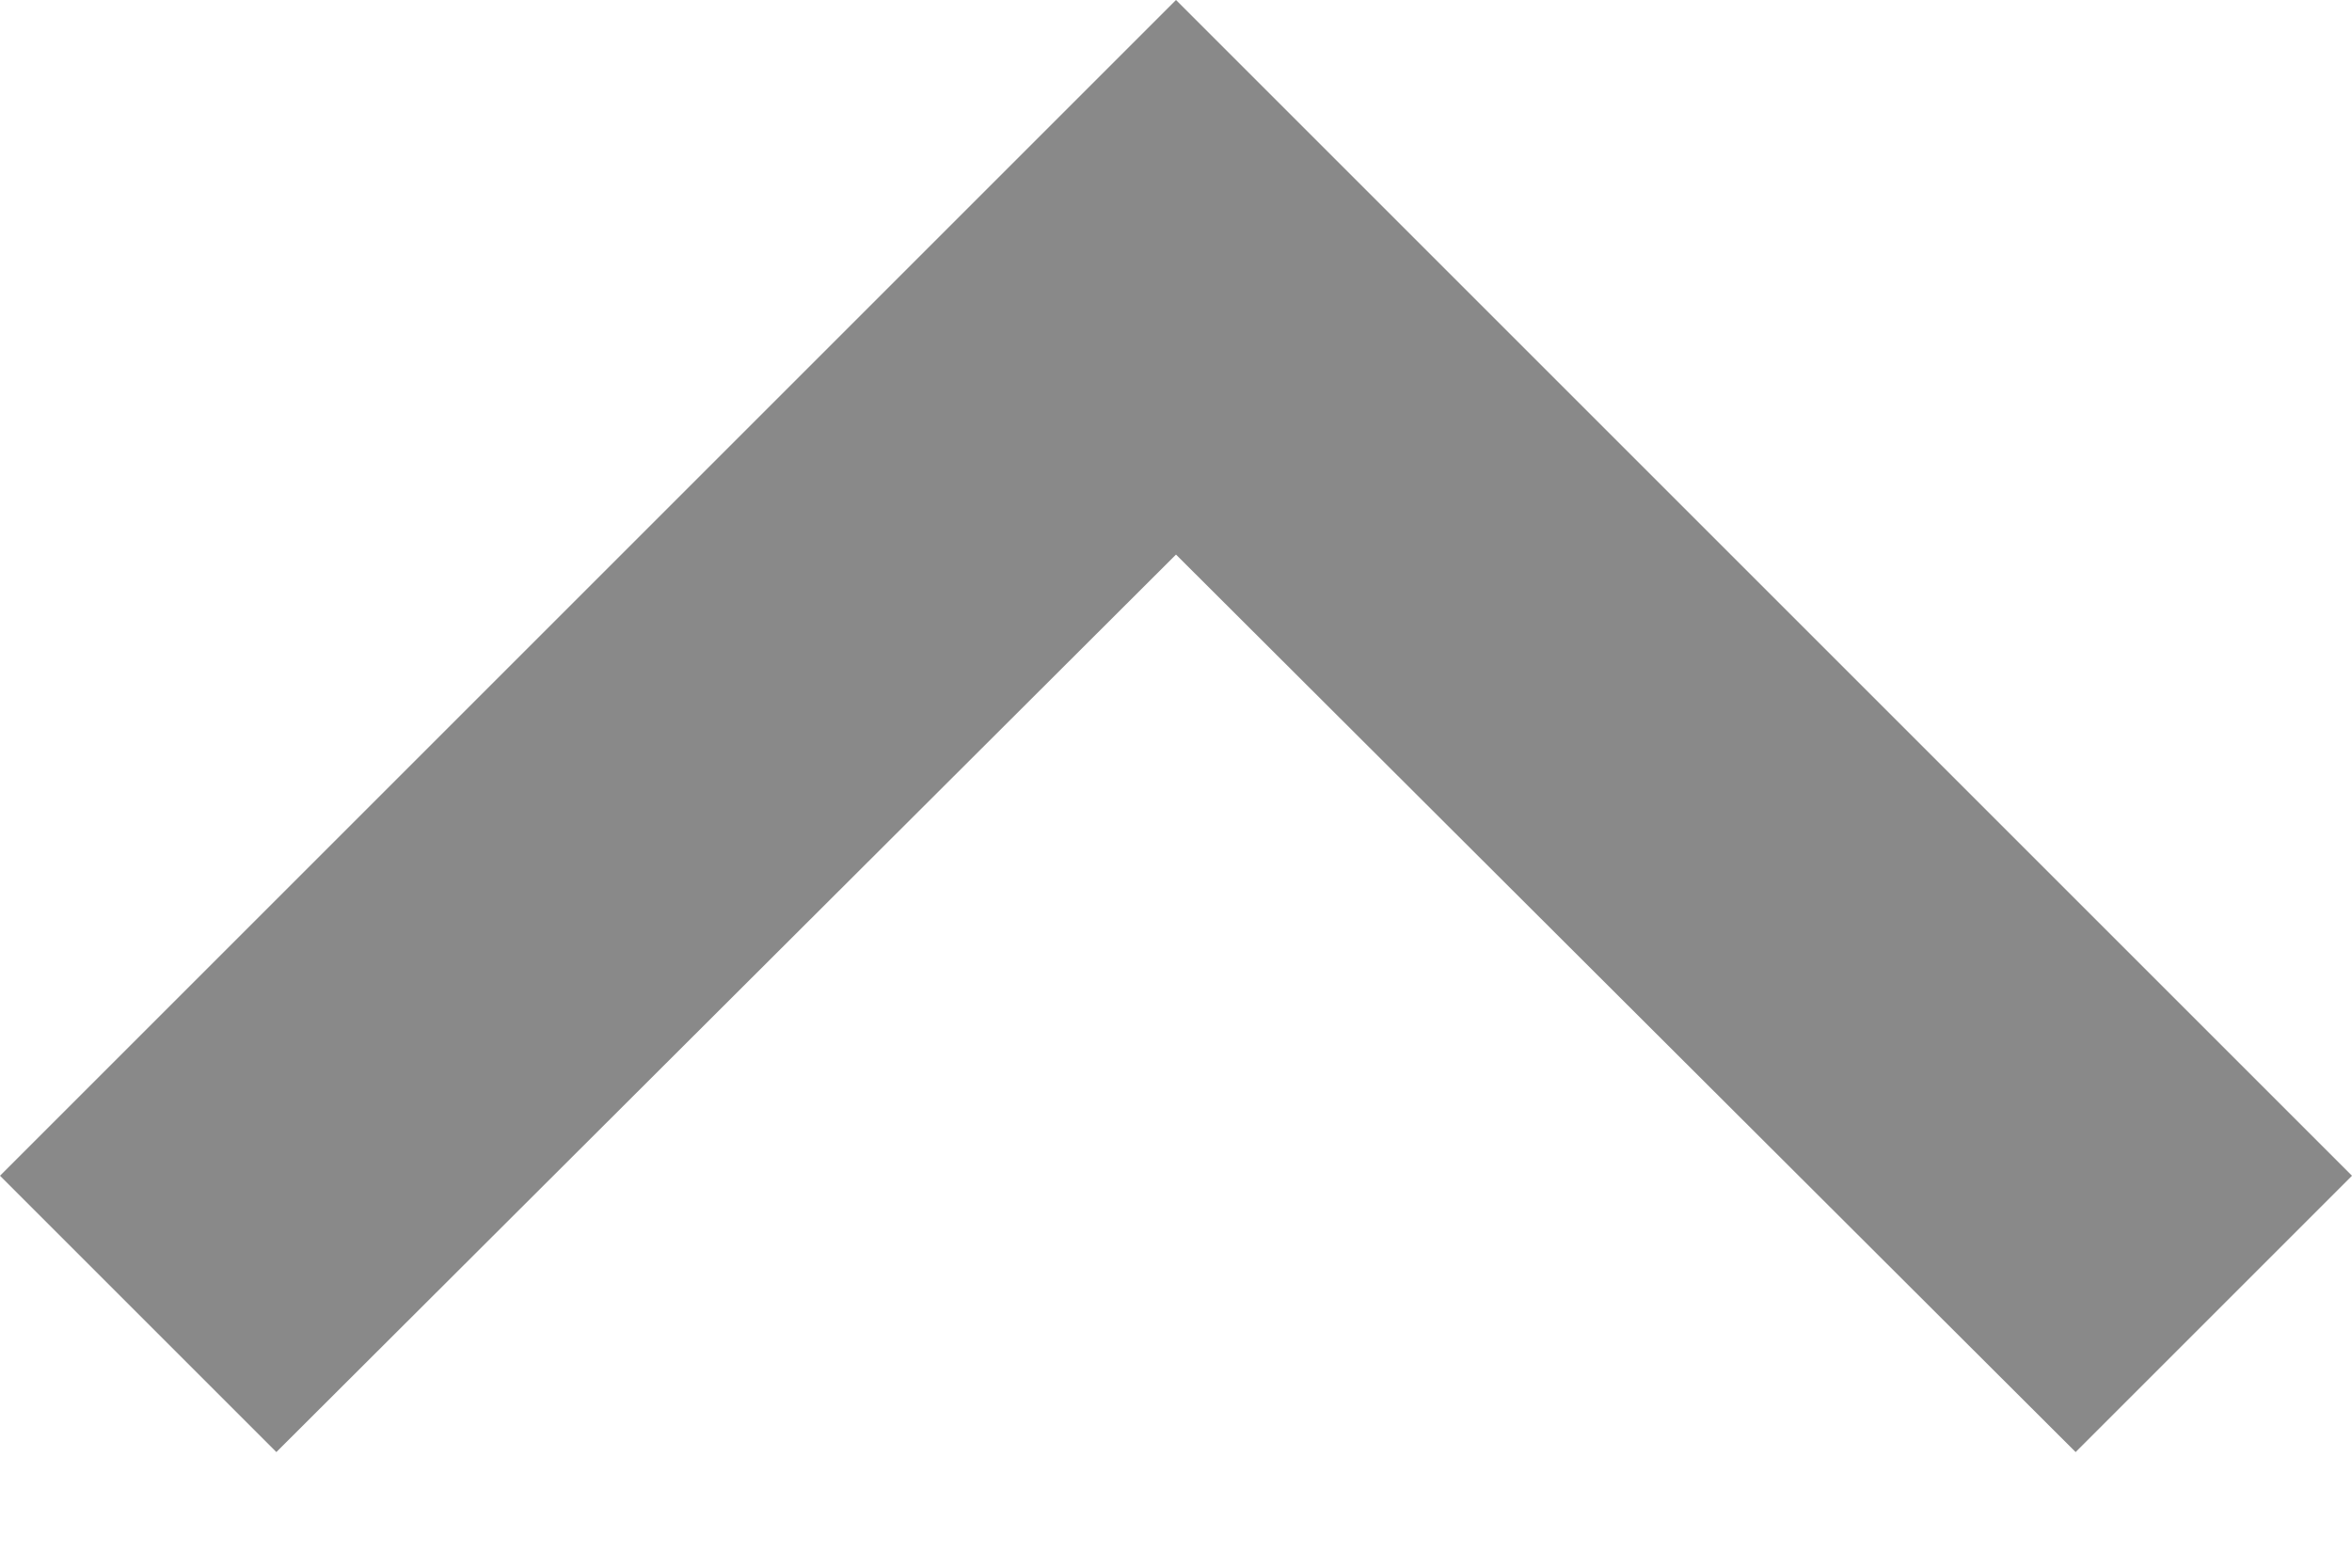 <svg width="12" height="8" viewBox="0 0 12 8" fill="none" xmlns="http://www.w3.org/2000/svg">
<path fill-rule="evenodd" clip-rule="evenodd" d="M6 0L0 6L1.41 7.41L6 2.83L10.59 7.41L12 6L6 0Z" fill="#898989"/>
</svg>
